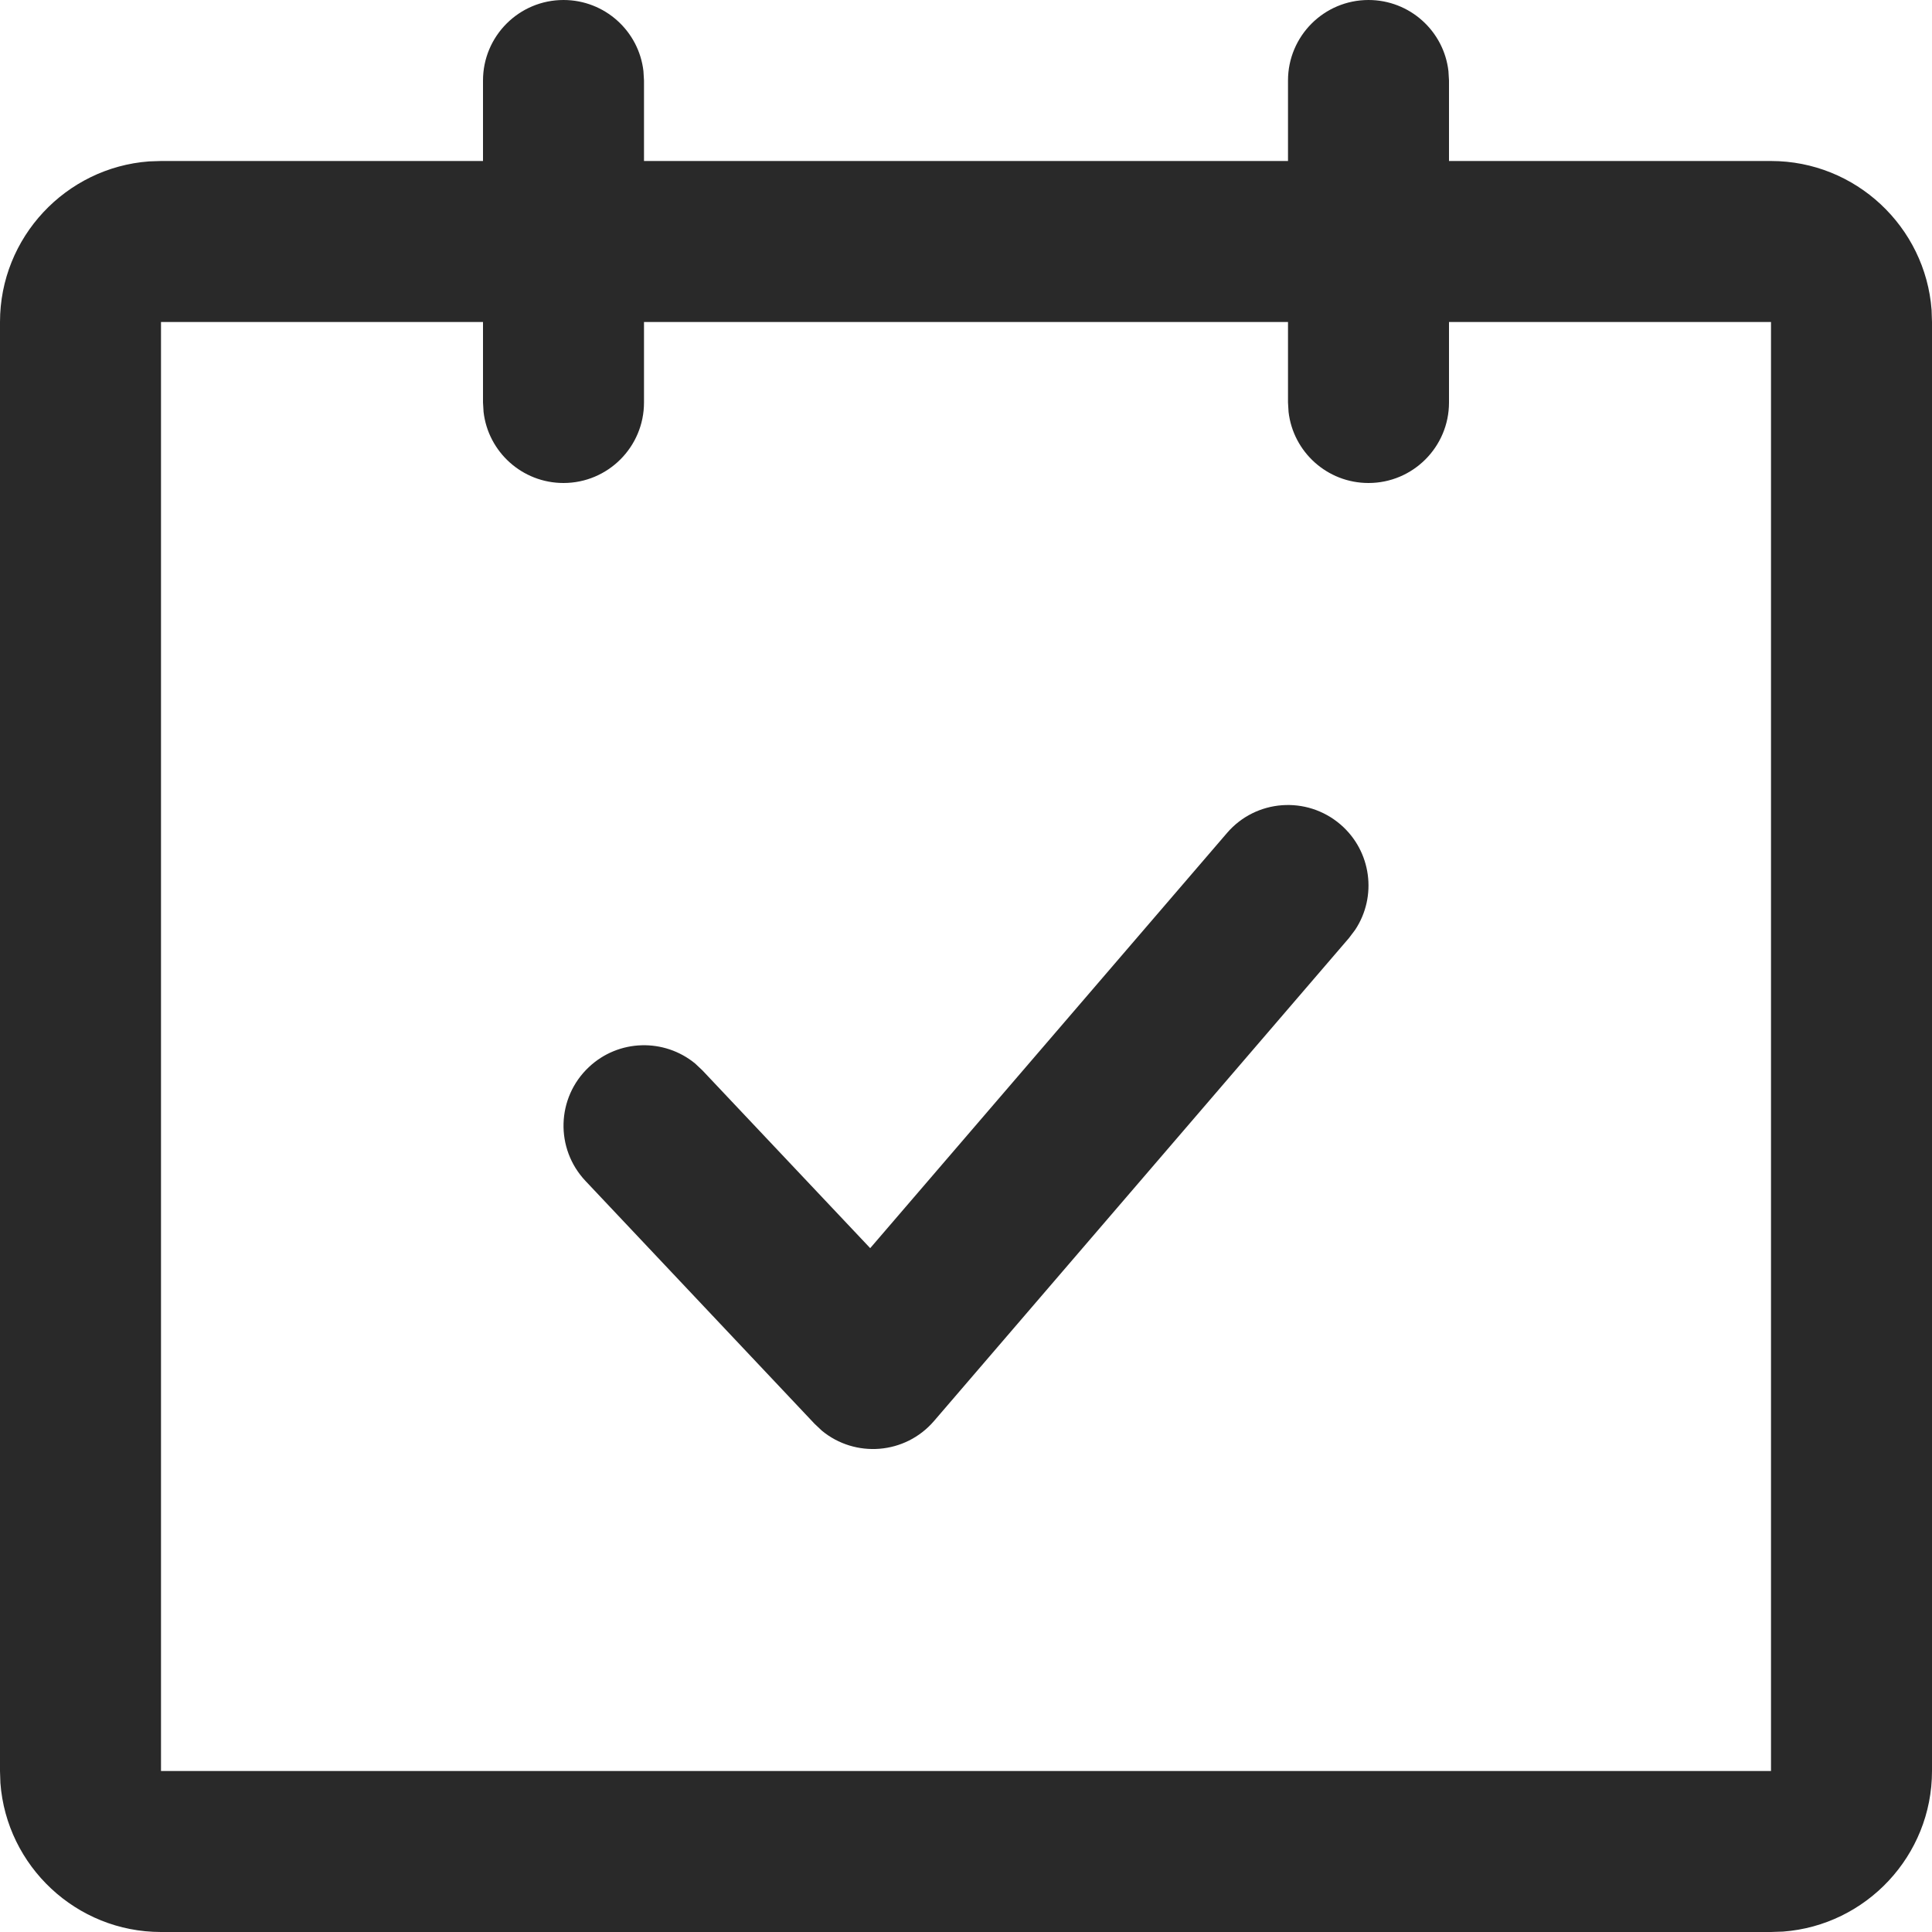 <?xml version="1.0" encoding="UTF-8"?>
<svg  viewBox="0 0 24 24" version="1.1" xmlns="http://www.w3.org/2000/svg" xmlns:xlink="http://www.w3.org/1999/xlink">
    <title>Icons/Basic icons/calendar-checked</title>
    <g  id="Icons/Basic-icons/calendar-checked" stroke="none" stroke-width="1" fill="none" fill-rule="evenodd">
        <path d="M17,0 C17.513,0 17.936,0.386 17.993,0.883 L18,1 L18,2 L22,2 C23.052,2 23.918,2.818 23.995,3.851 L24,4 L24,22 C24,23.052 23.182,23.918 22.149,23.995 L22,24 L2,24 C0.948,24 0.082,23.182 0.005,22.149 L0,22 L0,4 C0,2.948 0.818,2.082 1.851,2.005 L2,2 L6,2 L6,1 C6,0.448 6.448,0 7,0 C7.513,0 7.936,0.386 7.993,0.883 L8,1 L8,2 L16,2 L16,1 C16,0.448 16.448,0 17,0 Z M6,4 L2,4 L2,22 L22,22 L22,4 L18,4 L18,5 C18,5.552 17.552,6 17,6 C16.487,6 16.064,5.614 16.007,5.117 L16,5 L16,4 L8,4 L8,5 C8,5.552 7.552,6 7,6 C6.487,6 6.064,5.614 6.007,5.117 L6,5 L6,4 Z M16.652,10.242 C17.038,10.574 17.109,11.137 16.834,11.551 L16.758,11.652 L11.603,17.652 C11.244,18.07 10.622,18.114 10.209,17.772 L10.118,17.686 L7.273,14.67 C6.894,14.268 6.912,13.636 7.314,13.257 C7.685,12.907 8.252,12.896 8.636,13.212 L8.727,13.298 L10.81,15.505 L15.242,10.348 C15.601,9.929 16.233,9.882 16.652,10.242 Z"  id="Combined-Shape" fill="#292929"></path>
    </g>
</svg>